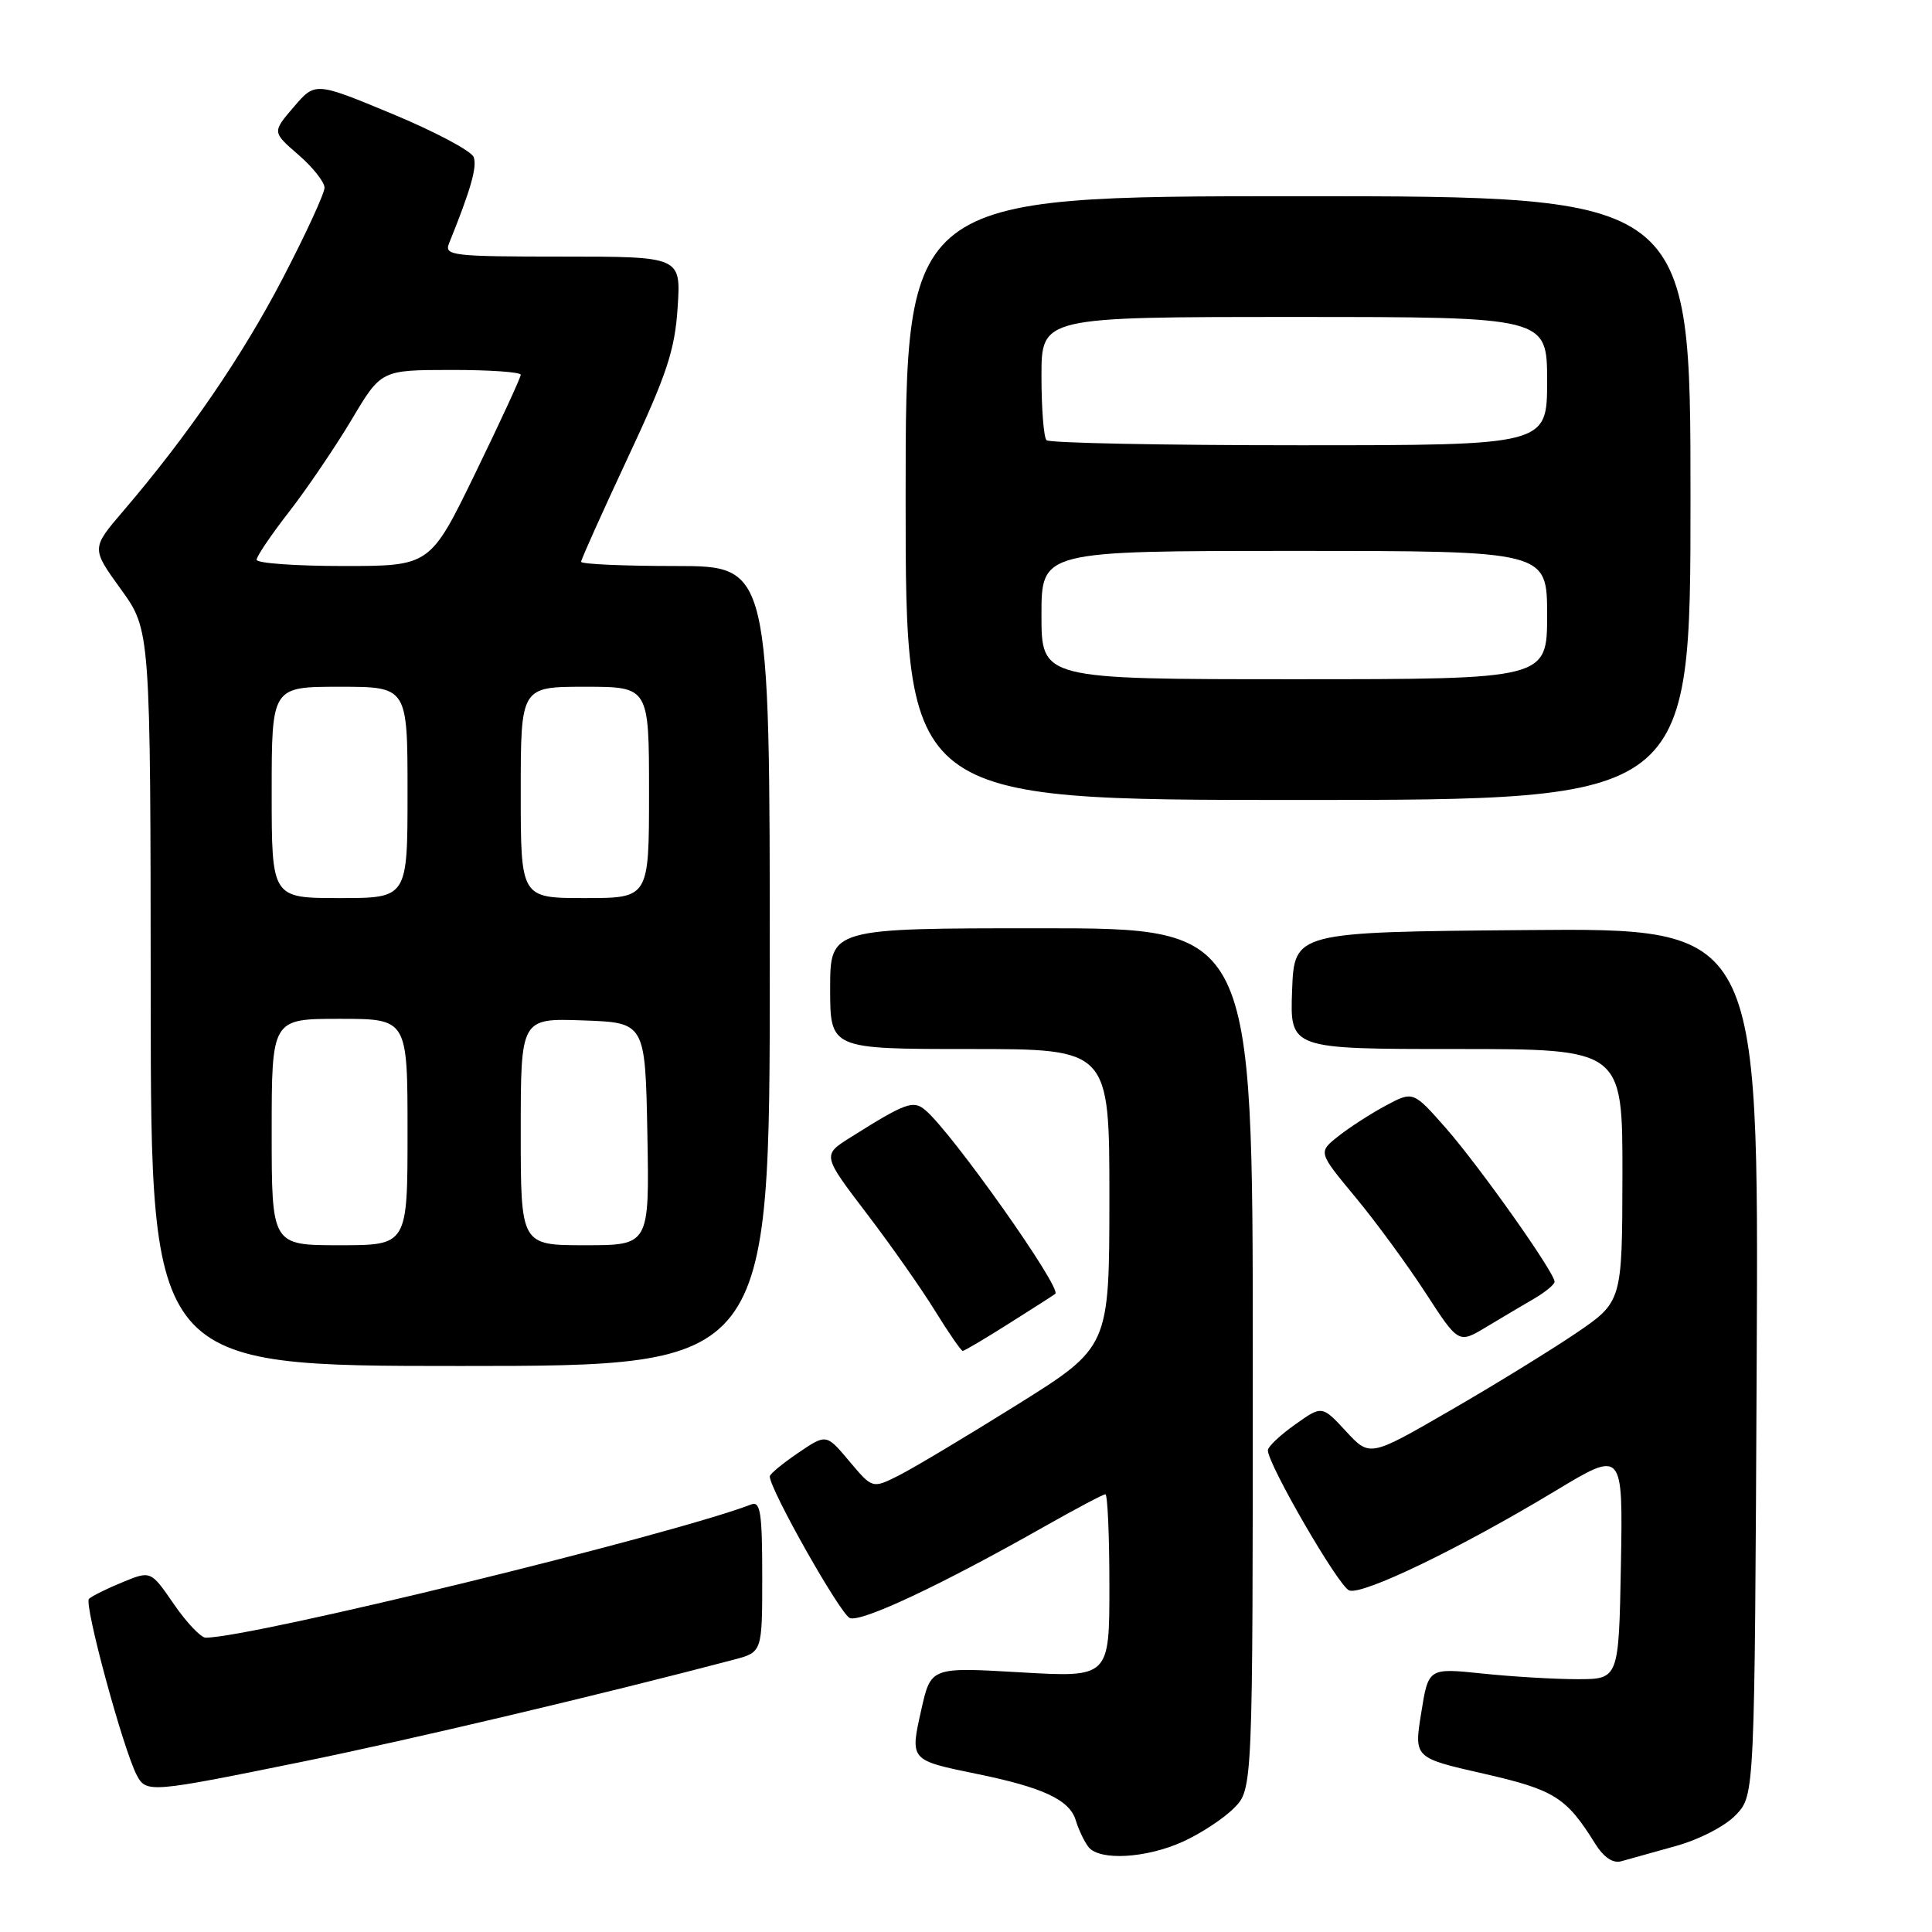 <?xml version="1.0" encoding="UTF-8" standalone="no"?>
<!DOCTYPE svg PUBLIC "-//W3C//DTD SVG 1.1//EN" "http://www.w3.org/Graphics/SVG/1.1/DTD/svg11.dtd" >
<svg xmlns="http://www.w3.org/2000/svg" xmlns:xlink="http://www.w3.org/1999/xlink" version="1.1" viewBox="0 0 256 256">
 <g >
 <path fill="currentColor"
d=" M 222.05 244.61 C 225.23 243.72 228.64 241.95 230.05 240.45 C 232.50 237.84 232.50 237.84 232.77 180.41 C 233.05 122.97 233.05 122.97 202.27 123.24 C 171.50 123.50 171.50 123.50 171.21 131.25 C 170.92 139.00 170.92 139.00 192.96 139.00 C 215.00 139.00 215.00 139.00 214.98 155.75 C 214.95 172.50 214.95 172.50 208.73 176.72 C 205.30 179.03 197.78 183.66 192.00 186.99 C 181.50 193.06 181.50 193.06 178.34 189.64 C 175.17 186.22 175.17 186.22 171.59 188.77 C 169.61 190.17 168.00 191.70 168.00 192.17 C 168.00 194.04 177.37 210.21 178.77 210.74 C 180.52 211.41 193.44 205.18 206.11 197.54 C 215.05 192.15 215.05 192.15 214.78 207.33 C 214.50 222.50 214.50 222.50 209.00 222.50 C 205.97 222.50 200.30 222.16 196.39 221.75 C 189.27 221.01 189.27 221.01 188.32 226.96 C 187.36 232.92 187.36 232.92 196.55 235.01 C 205.98 237.16 207.54 238.14 211.37 244.30 C 212.49 246.10 213.72 246.93 214.81 246.63 C 215.74 246.37 219.00 245.46 222.05 244.61 Z  M 156.74 244.03 C 159.08 242.97 162.12 240.98 163.49 239.60 C 166.00 237.09 166.00 237.09 166.00 180.05 C 166.00 123.00 166.00 123.00 138.00 123.00 C 110.00 123.00 110.00 123.00 110.00 131.00 C 110.00 139.00 110.00 139.00 128.50 139.00 C 147.00 139.00 147.00 139.00 147.00 158.75 C 146.99 178.50 146.99 178.50 134.75 186.15 C 128.01 190.36 120.95 194.58 119.05 195.53 C 115.60 197.26 115.60 197.26 112.54 193.62 C 109.49 189.98 109.49 189.98 105.74 192.53 C 103.68 193.93 102.00 195.32 102.00 195.63 C 102.00 197.36 111.36 213.92 112.61 214.40 C 114.14 214.99 124.66 210.05 138.22 202.37 C 142.46 199.97 146.17 198.00 146.47 198.00 C 146.76 198.00 147.00 203.46 147.00 210.14 C 147.00 222.28 147.00 222.28 135.17 221.59 C 123.34 220.90 123.34 220.90 122.07 226.58 C 120.57 233.26 120.55 233.23 129.38 235.04 C 138.17 236.83 141.70 238.48 142.53 241.16 C 142.92 242.45 143.69 244.06 144.24 244.75 C 145.72 246.59 151.89 246.23 156.74 244.03 Z  M 40.05 233.44 C 54.51 230.49 79.72 224.53 97.25 219.91 C 101.00 218.92 101.00 218.92 101.00 208.85 C 101.00 200.50 100.76 198.88 99.56 199.34 C 88.92 203.42 33.32 217.00 27.25 217.00 C 26.62 217.00 24.72 215.00 23.04 212.56 C 19.98 208.11 19.98 208.11 16.24 209.65 C 14.18 210.49 12.18 211.49 11.79 211.85 C 11.09 212.51 16.34 231.89 18.14 235.25 C 19.38 237.59 19.93 237.54 40.05 233.44 Z  M 102.00 128.00 C 102.00 75.00 102.00 75.00 89.50 75.00 C 82.62 75.00 77.00 74.75 77.00 74.44 C 77.00 74.13 79.78 67.95 83.17 60.69 C 88.36 49.61 89.42 46.42 89.79 40.75 C 90.23 34.00 90.23 34.00 74.51 34.00 C 59.93 34.00 58.84 33.87 59.50 32.25 C 62.38 25.13 63.25 22.09 62.76 20.81 C 62.44 19.99 57.59 17.42 51.98 15.09 C 41.77 10.85 41.77 10.85 38.92 14.18 C 36.07 17.50 36.07 17.50 39.53 20.50 C 41.44 22.15 43.00 24.12 43.00 24.87 C 43.00 25.63 40.51 31.03 37.47 36.87 C 32.09 47.21 24.87 57.74 16.30 67.75 C 12.10 72.66 12.10 72.66 16.02 78.08 C 19.94 83.50 19.94 83.50 19.97 132.25 C 20.00 181.00 20.00 181.00 61.00 181.00 C 102.00 181.00 102.00 181.00 102.00 128.00 Z  M 133.73 175.35 C 136.90 173.35 139.65 171.59 139.83 171.44 C 140.74 170.70 126.06 149.95 122.59 147.08 C 121.00 145.75 119.99 146.12 112.73 150.69 C 108.95 153.06 108.95 153.06 114.83 160.78 C 118.07 165.03 122.17 170.87 123.94 173.76 C 125.72 176.64 127.35 179.00 127.57 179.00 C 127.78 179.00 130.56 177.36 133.73 175.35 Z  M 203.24 172.10 C 204.75 171.22 205.99 170.20 205.99 169.84 C 206.01 168.64 196.05 154.57 191.62 149.52 C 187.25 144.55 187.25 144.55 183.58 146.52 C 181.56 147.61 178.73 149.44 177.29 150.59 C 174.66 152.68 174.66 152.68 179.58 158.61 C 182.29 161.87 186.47 167.58 188.88 171.29 C 193.26 178.04 193.26 178.04 196.88 175.87 C 198.87 174.67 201.73 172.98 203.24 172.10 Z  M 224.00 66.00 C 224.00 26.00 224.00 26.00 172.00 26.00 C 120.00 26.00 120.00 26.00 120.00 66.00 C 120.00 106.00 120.00 106.00 172.00 106.00 C 224.00 106.00 224.00 106.00 224.00 66.00 Z  M 36.00 150.00 C 36.00 135.00 36.00 135.00 45.00 135.00 C 54.00 135.00 54.00 135.00 54.00 150.00 C 54.00 165.00 54.00 165.00 45.00 165.00 C 36.00 165.00 36.00 165.00 36.00 150.00 Z  M 69.00 149.96 C 69.00 134.92 69.00 134.92 77.25 135.21 C 85.50 135.50 85.50 135.50 85.78 150.25 C 86.05 165.00 86.05 165.00 77.53 165.00 C 69.00 165.00 69.00 165.00 69.00 149.96 Z  M 36.00 105.00 C 36.00 91.00 36.00 91.00 45.00 91.00 C 54.00 91.00 54.00 91.00 54.00 105.00 C 54.00 119.00 54.00 119.00 45.00 119.00 C 36.00 119.00 36.00 119.00 36.00 105.00 Z  M 69.00 105.00 C 69.00 91.00 69.00 91.00 77.50 91.00 C 86.00 91.00 86.00 91.00 86.00 105.00 C 86.00 119.00 86.00 119.00 77.50 119.00 C 69.00 119.00 69.00 119.00 69.00 105.00 Z  M 34.00 74.17 C 34.00 73.72 35.95 70.84 38.34 67.77 C 40.72 64.70 44.43 59.22 46.59 55.61 C 50.50 49.03 50.50 49.03 59.75 49.02 C 64.84 49.01 69.00 49.30 69.00 49.66 C 69.00 50.02 66.30 55.87 63.00 62.66 C 57.00 75.00 57.00 75.00 45.50 75.00 C 39.18 75.00 34.00 74.63 34.00 74.17 Z  M 138.00 81.50 C 138.00 73.00 138.00 73.00 171.50 73.00 C 205.00 73.00 205.00 73.00 205.00 81.50 C 205.00 90.00 205.00 90.00 171.50 90.00 C 138.00 90.00 138.00 90.00 138.00 81.50 Z  M 138.67 58.33 C 138.30 57.97 138.00 54.14 138.00 49.83 C 138.00 42.00 138.00 42.00 171.50 42.00 C 205.00 42.00 205.00 42.00 205.00 50.50 C 205.00 59.00 205.00 59.00 172.17 59.00 C 154.11 59.00 139.03 58.70 138.67 58.33 Z "/>
</g>
</svg>